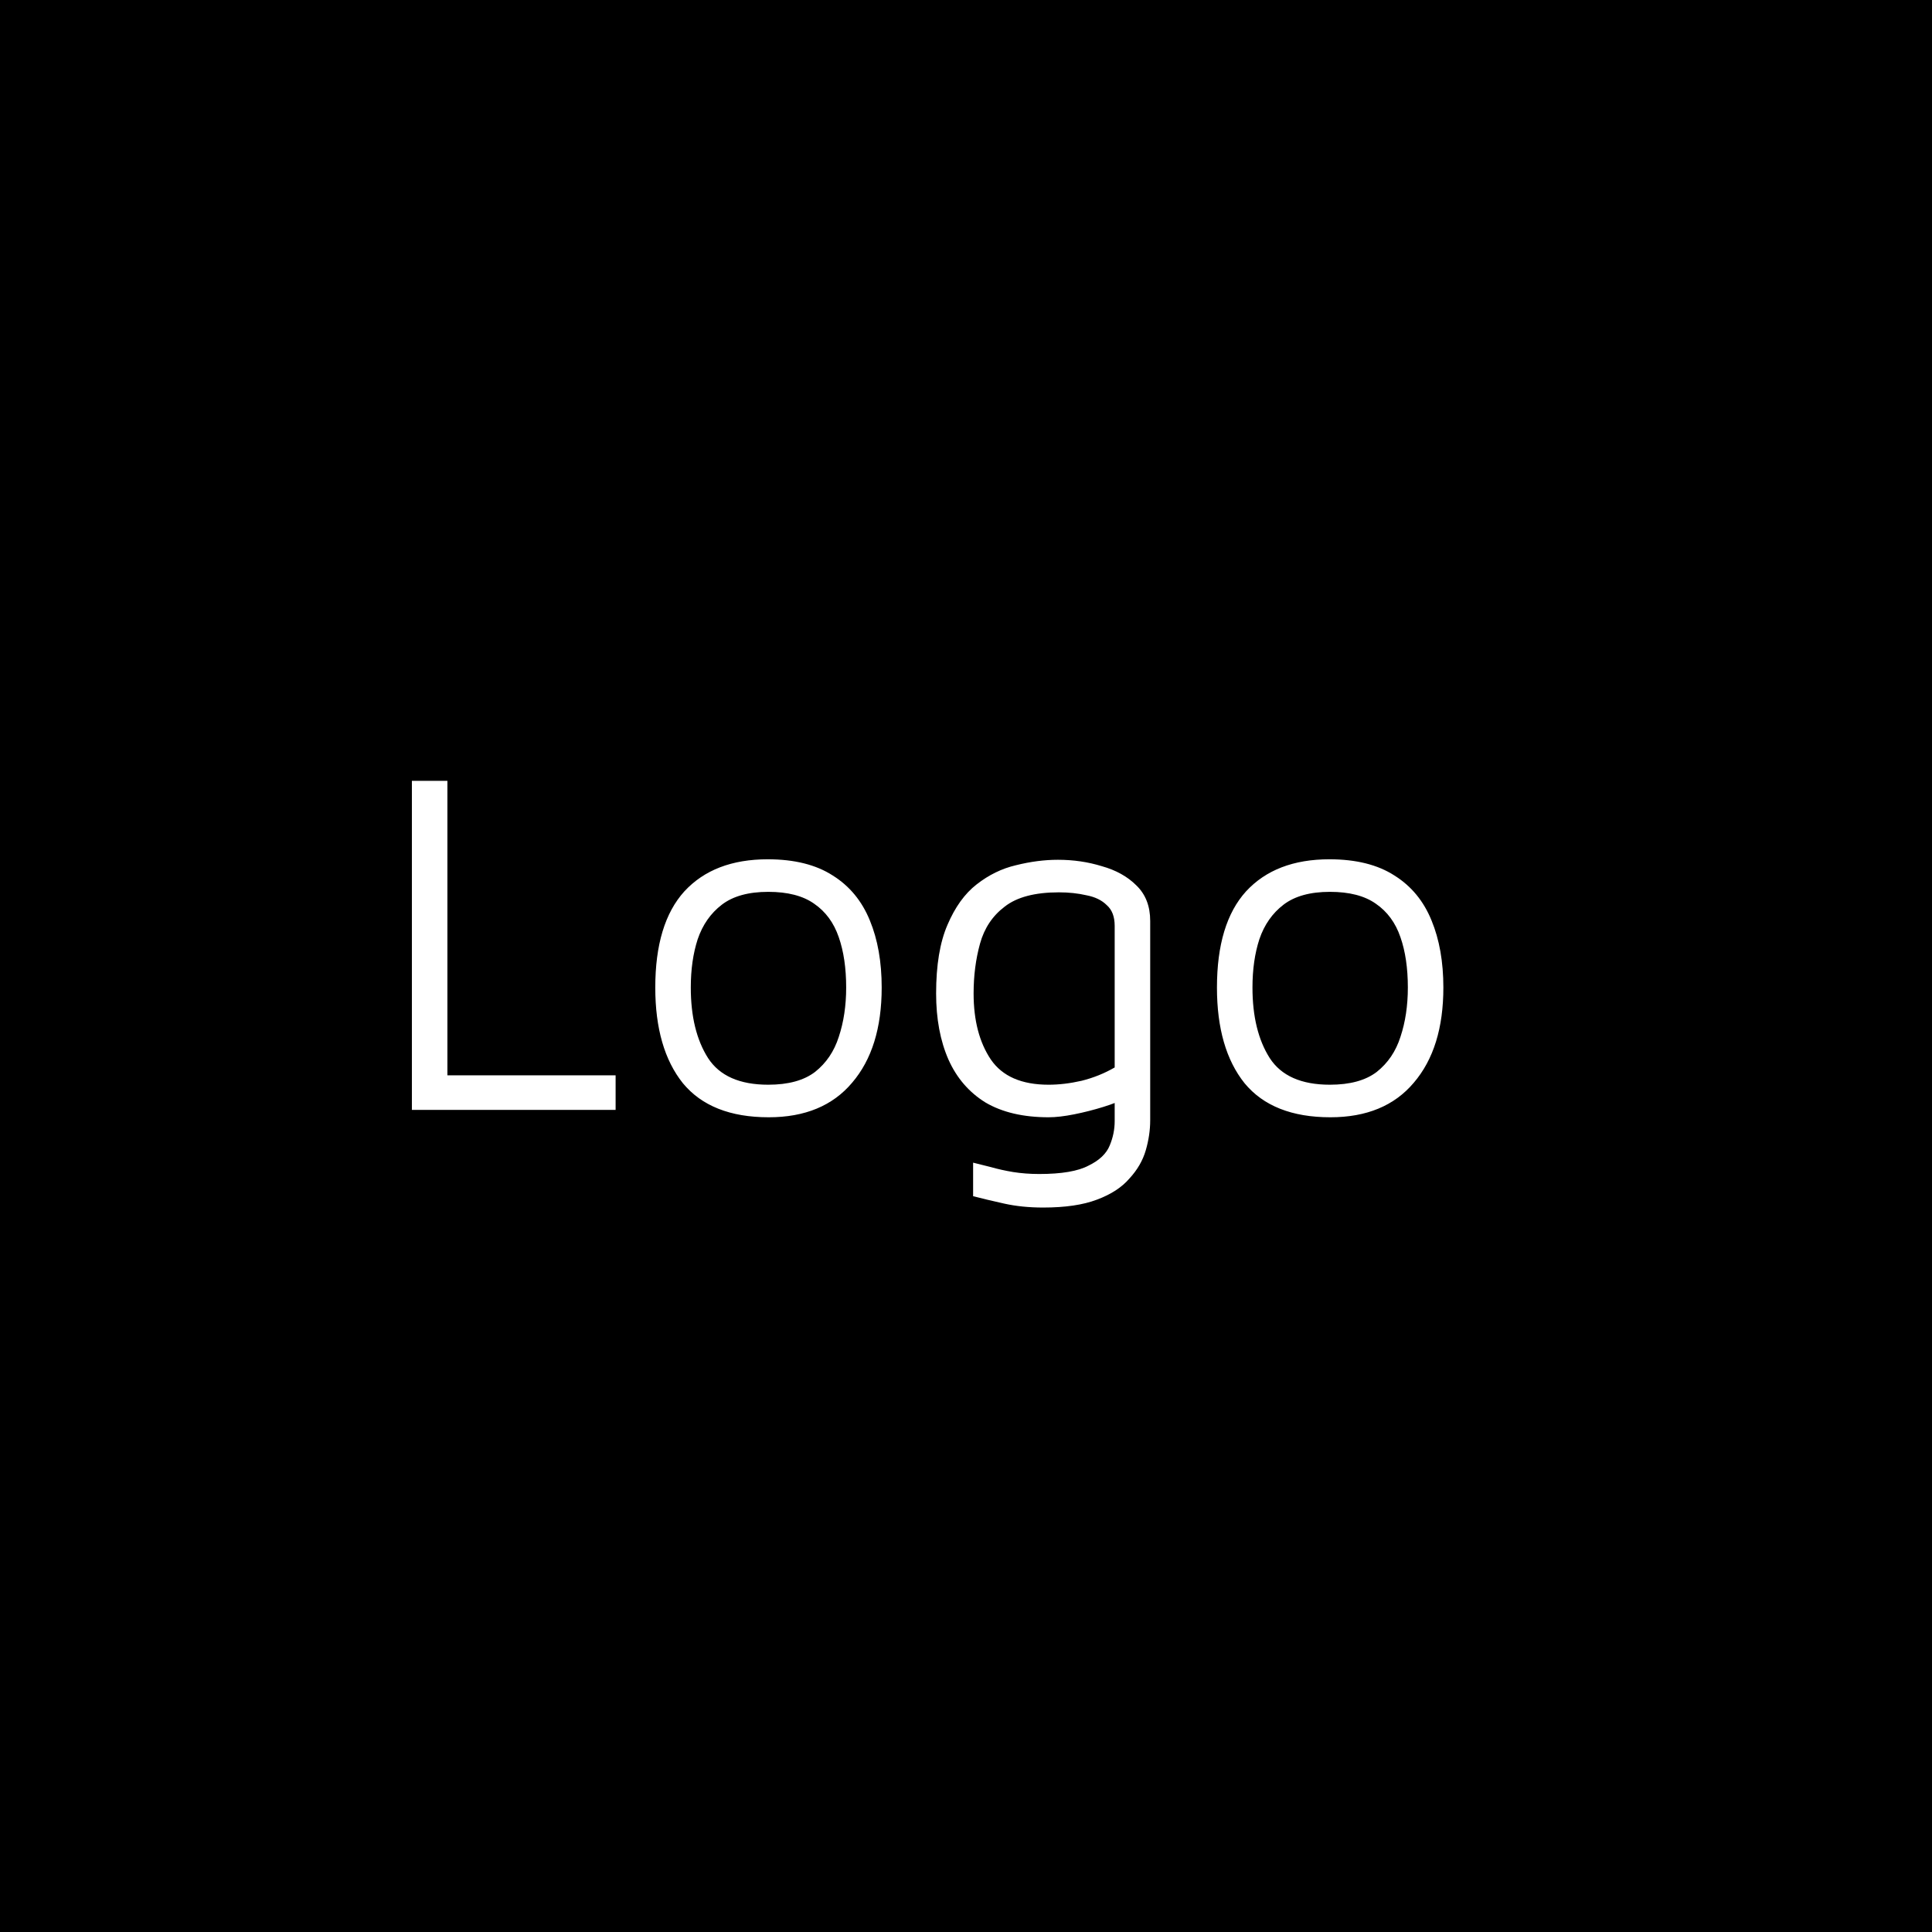 <svg width="47" height="47" viewBox="0 0 47 47" fill="none" xmlns="http://www.w3.org/2000/svg">
<rect width="47" height="47" fill="black"/>
<path d="M10.02 27V18.996H10.884V26.16H14.976V27H10.02ZM18.701 27.18C17.765 27.18 17.069 26.904 16.613 26.352C16.165 25.792 15.941 25.016 15.941 24.024C15.941 22.984 16.177 22.204 16.649 21.684C17.129 21.164 17.805 20.904 18.677 20.904C19.325 20.904 19.853 21.036 20.261 21.3C20.669 21.556 20.969 21.92 21.161 22.392C21.353 22.856 21.449 23.4 21.449 24.024C21.449 25.008 21.209 25.78 20.729 26.34C20.257 26.9 19.581 27.18 18.701 27.18ZM18.689 26.388C19.177 26.388 19.557 26.284 19.829 26.076C20.101 25.86 20.293 25.576 20.405 25.224C20.525 24.864 20.585 24.464 20.585 24.024C20.585 23.552 20.525 23.144 20.405 22.8C20.285 22.448 20.085 22.176 19.805 21.984C19.533 21.792 19.161 21.696 18.689 21.696C18.209 21.696 17.833 21.8 17.561 22.008C17.289 22.216 17.093 22.496 16.973 22.848C16.861 23.192 16.805 23.584 16.805 24.024C16.805 24.728 16.945 25.3 17.225 25.74C17.505 26.172 17.993 26.388 18.689 26.388ZM25.509 27.18C24.893 27.18 24.381 27.06 23.973 26.82C23.573 26.572 23.273 26.224 23.073 25.776C22.873 25.32 22.773 24.784 22.773 24.168C22.773 23.48 22.865 22.924 23.049 22.5C23.233 22.068 23.469 21.74 23.757 21.516C24.053 21.284 24.373 21.128 24.717 21.048C25.069 20.96 25.409 20.916 25.737 20.916C26.113 20.916 26.469 20.968 26.805 21.072C27.149 21.168 27.429 21.324 27.645 21.54C27.869 21.756 27.981 22.044 27.981 22.404V27.252C27.981 27.492 27.945 27.736 27.873 27.984C27.801 28.232 27.669 28.46 27.477 28.668C27.293 28.884 27.029 29.056 26.685 29.184C26.349 29.312 25.913 29.376 25.377 29.376C25.033 29.376 24.717 29.344 24.429 29.28C24.141 29.216 23.889 29.156 23.673 29.1V28.284C23.801 28.316 23.945 28.352 24.105 28.392C24.273 28.44 24.453 28.48 24.645 28.512C24.845 28.544 25.057 28.56 25.281 28.56C25.825 28.56 26.225 28.492 26.481 28.356C26.745 28.228 26.917 28.064 26.997 27.864C27.077 27.672 27.117 27.476 27.117 27.276V26.4L27.417 26.7C27.265 26.78 27.073 26.856 26.841 26.928C26.609 27 26.373 27.06 26.133 27.108C25.893 27.156 25.685 27.18 25.509 27.18ZM25.509 26.388C25.765 26.388 26.033 26.356 26.313 26.292C26.601 26.22 26.869 26.112 27.117 25.968V22.524C27.117 22.3 27.053 22.132 26.925 22.02C26.805 21.9 26.641 21.82 26.433 21.78C26.225 21.732 26.001 21.708 25.761 21.708C25.177 21.708 24.737 21.824 24.441 22.056C24.145 22.28 23.945 22.58 23.841 22.956C23.737 23.332 23.685 23.736 23.685 24.168C23.685 24.824 23.825 25.36 24.105 25.776C24.385 26.184 24.853 26.388 25.509 26.388ZM32.365 27.18C31.429 27.18 30.733 26.904 30.277 26.352C29.829 25.792 29.605 25.016 29.605 24.024C29.605 22.984 29.841 22.204 30.313 21.684C30.793 21.164 31.469 20.904 32.341 20.904C32.989 20.904 33.517 21.036 33.925 21.3C34.333 21.556 34.633 21.92 34.825 22.392C35.017 22.856 35.113 23.4 35.113 24.024C35.113 25.008 34.873 25.78 34.393 26.34C33.921 26.9 33.245 27.18 32.365 27.18ZM32.353 26.388C32.841 26.388 33.221 26.284 33.493 26.076C33.765 25.86 33.957 25.576 34.069 25.224C34.189 24.864 34.249 24.464 34.249 24.024C34.249 23.552 34.189 23.144 34.069 22.8C33.949 22.448 33.749 22.176 33.469 21.984C33.197 21.792 32.825 21.696 32.353 21.696C31.873 21.696 31.497 21.8 31.225 22.008C30.953 22.216 30.757 22.496 30.637 22.848C30.525 23.192 30.469 23.584 30.469 24.024C30.469 24.728 30.609 25.3 30.889 25.74C31.169 26.172 31.657 26.388 32.353 26.388Z" fill="white"/>
</svg>

